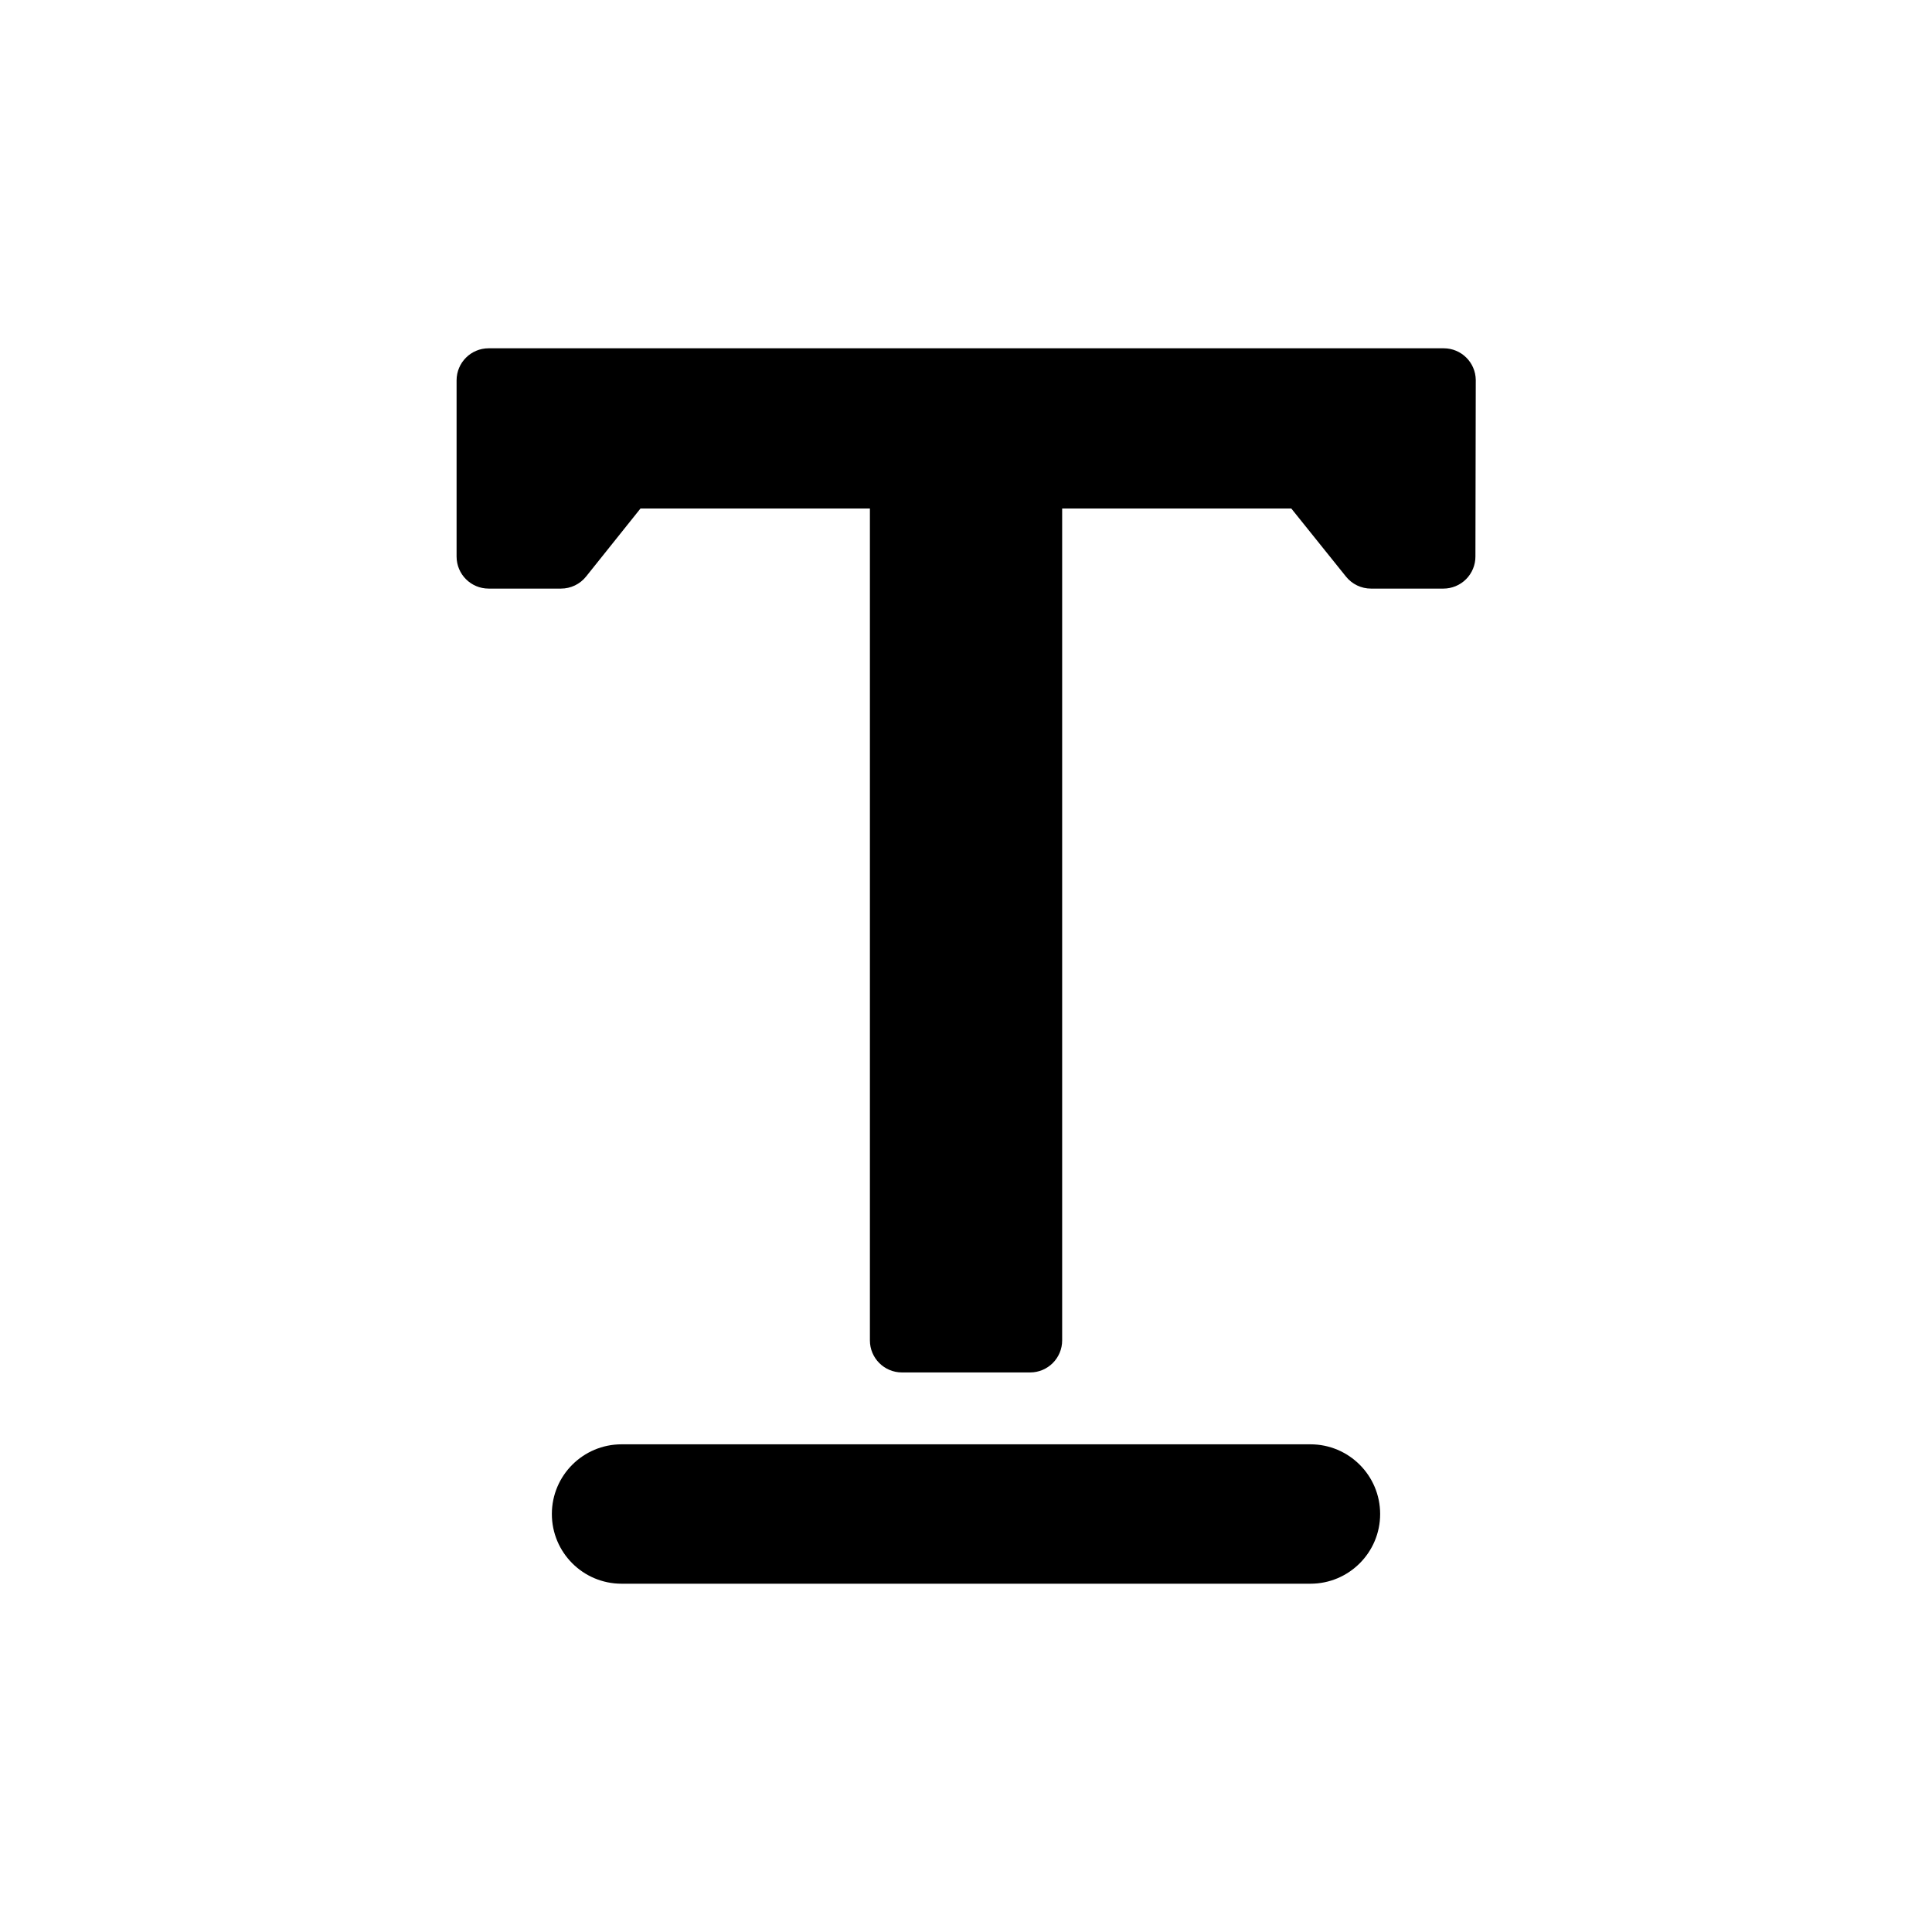 <?xml version="1.0" encoding="utf-8"?>
<!-- Generator: Adobe Illustrator 16.0.0, SVG Export Plug-In . SVG Version: 6.00 Build 0)  -->
<!DOCTYPE svg PUBLIC "-//W3C//DTD SVG 1.1//EN" "http://www.w3.org/Graphics/SVG/1.1/DTD/svg11.dtd">
<svg version="1.1" id="Layer_1" xmlns="http://www.w3.org/2000/svg" xmlns:xlink="http://www.w3.org/1999/xlink" x="0px" y="0px"
	 width="512px" height="512px" viewBox="0 0 512 512" enable-background="new 0 0 512 512" xml:space="preserve">
<g>
	<path d="M391.093,100.697c-0.054-4.652-3.838-8.396-8.492-8.396H129.491c-4.689,0-8.491,3.801-8.491,8.49v46.703
		c0,4.688,3.802,8.49,8.491,8.49h19.186c2.581,0,5.021-1.17,6.633-3.186l14.431-18.043h60.793v220.465
		c0,4.689,3.802,8.492,8.491,8.492h33.966c4.688,0,8.492-3.803,8.492-8.492V134.756h60.722l14.503,18.059
		c1.611,2.004,4.047,3.17,6.62,3.17h19.182c2.257,0,4.424-0.9,6.02-2.5c1.591-1.602,2.483-3.771,2.472-6.029L391.093,100.697z"/>
	<path d="M347.281,382.76H164.719c-10.198,0-18.47,8.27-18.47,18.469s8.271,18.471,18.47,18.471h182.563
		c10.198,0,18.47-8.271,18.47-18.471S357.479,382.76,347.281,382.76z"/>
</g>
</svg>
